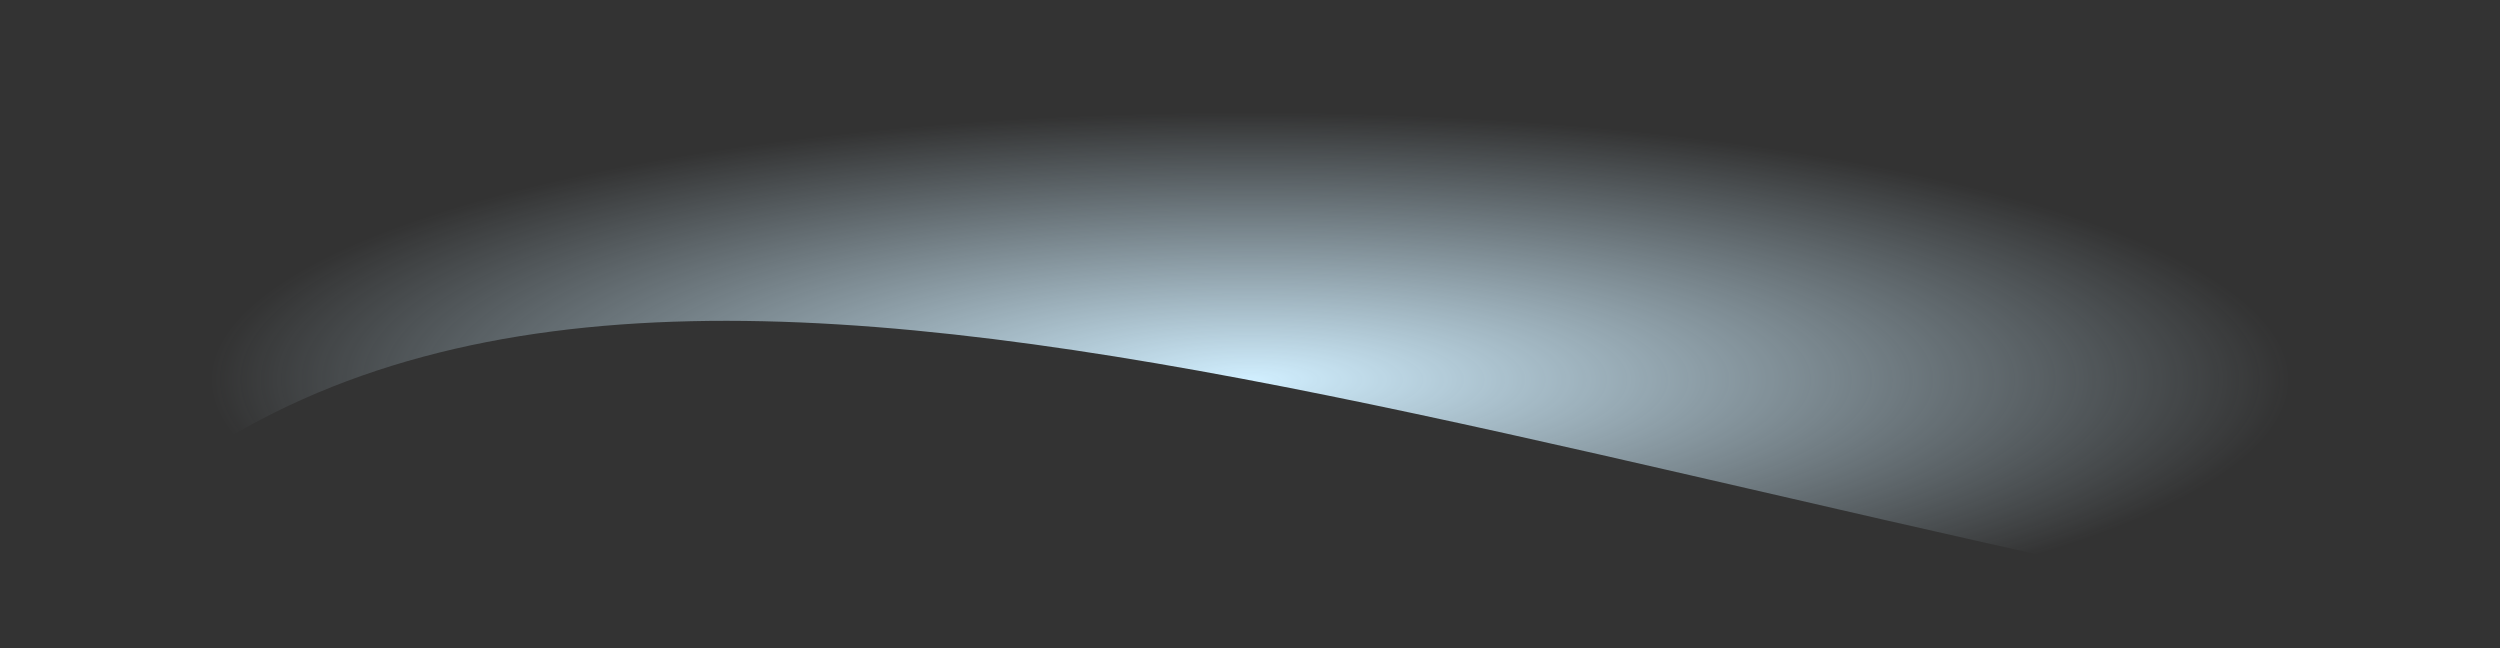 <svg width="1728" height="448" viewBox="0 0 1728 448" fill="none" xmlns="http://www.w3.org/2000/svg">
<rect x="0" y="0" width="1728" height="448" fill="#333333" stroke="none"/>
<path d="M0 0H1728V447.5C938.064 309.299 316.536 17.335 0 447.5V0Z" fill="url(#paint0_radial_231_762)"/>
<defs>
<radialGradient id="paint0_radial_231_762" cx="0" cy="0" r="1" gradientUnits="userSpaceOnUse" gradientTransform="translate(864 262.5) rotate(90) scale(185 714.369)">
<stop stop-color="#D1EFFF"/>
<stop offset="1" stop-color="#D1EFFF" stop-opacity="0"/>
</radialGradient>
</defs>
</svg>
